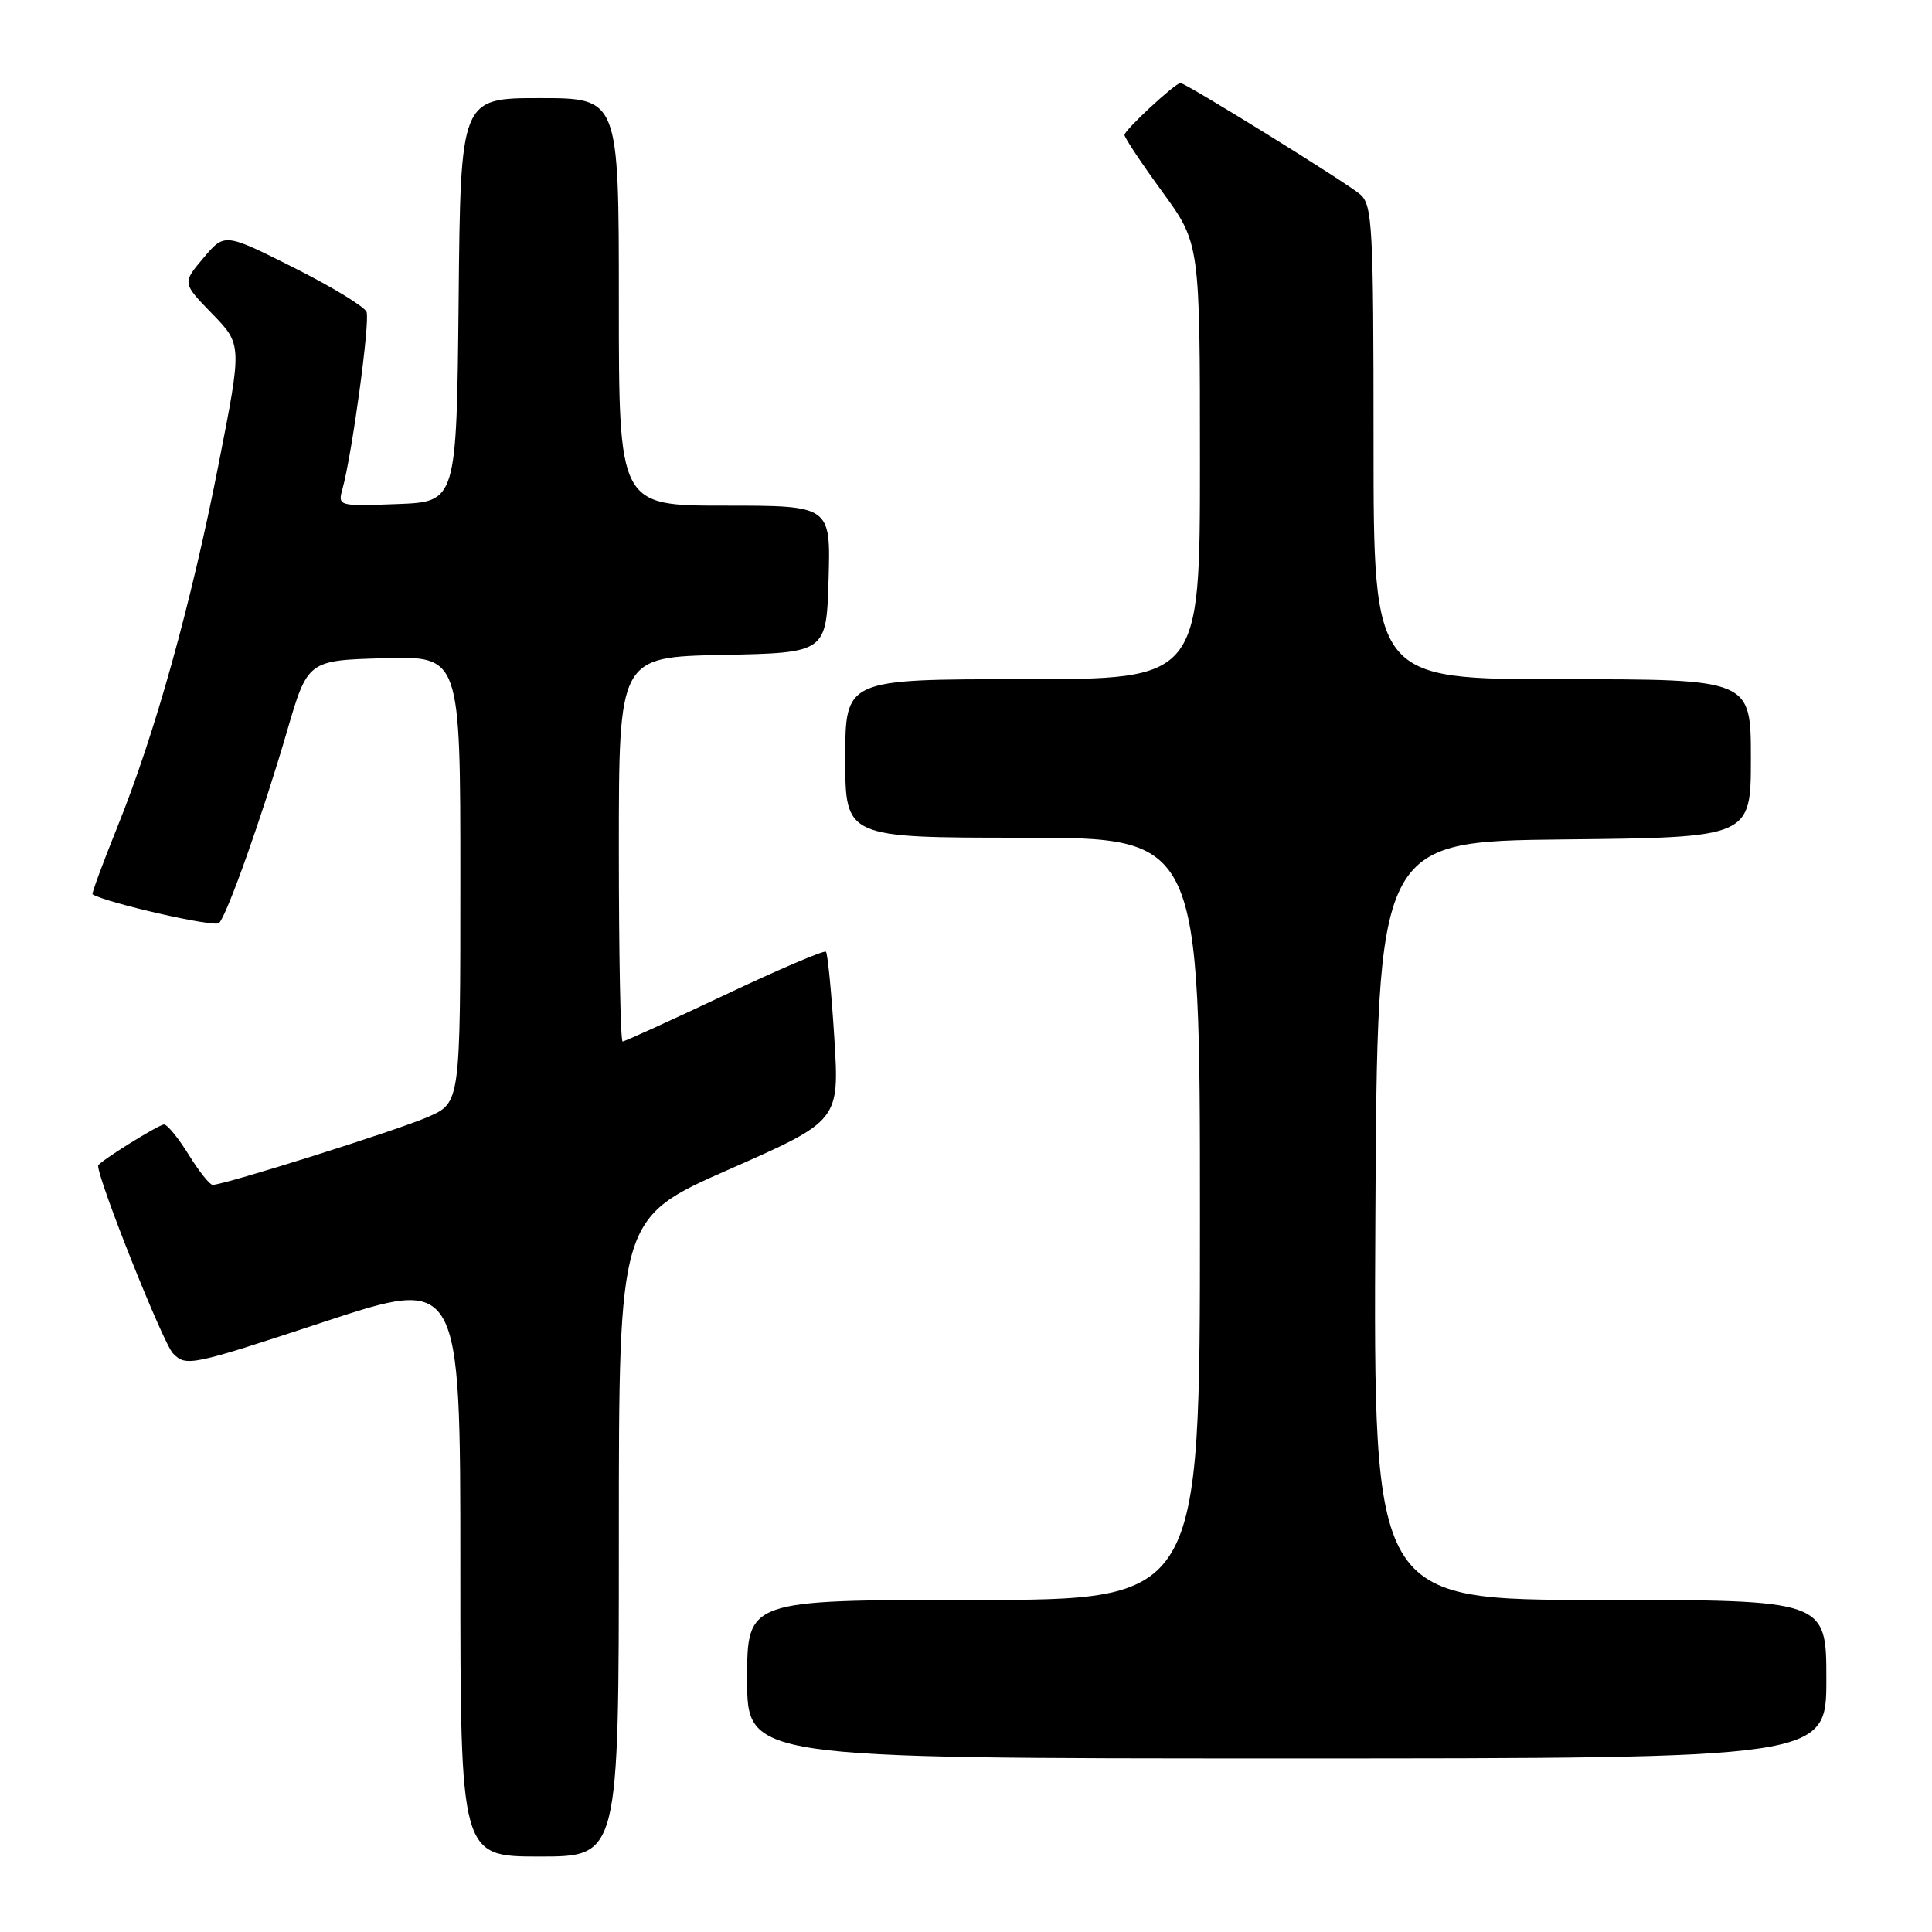 <?xml version="1.0" encoding="UTF-8" standalone="no"?>
<!DOCTYPE svg PUBLIC "-//W3C//DTD SVG 1.1//EN" "http://www.w3.org/Graphics/SVG/1.1/DTD/svg11.dtd" >
<svg xmlns="http://www.w3.org/2000/svg" xmlns:xlink="http://www.w3.org/1999/xlink" version="1.1" viewBox="0 0 256 256">
 <g >
 <path fill="currentColor"
d=" M 82.00 203.70 C 82.00 161.39 82.00 161.39 96.61 154.95 C 111.23 148.50 111.23 148.50 110.55 137.51 C 110.17 131.47 109.67 126.34 109.44 126.11 C 109.21 125.88 103.17 128.46 96.01 131.85 C 88.85 135.23 82.77 138.00 82.50 138.00 C 82.22 138.00 82.00 126.54 82.00 112.53 C 82.00 87.06 82.00 87.06 95.75 86.78 C 109.50 86.50 109.50 86.50 109.79 76.75 C 110.07 67.00 110.07 67.00 96.04 67.00 C 82.00 67.00 82.00 67.00 82.00 40.00 C 82.00 13.00 82.00 13.00 71.52 13.00 C 61.03 13.00 61.03 13.00 60.77 39.75 C 60.50 66.50 60.50 66.50 52.62 66.79 C 44.83 67.09 44.75 67.06 45.38 64.79 C 46.65 60.20 49.05 42.57 48.57 41.33 C 48.31 40.64 43.96 37.99 38.92 35.46 C 29.76 30.86 29.76 30.86 26.96 34.18 C 24.15 37.50 24.15 37.50 28.12 41.58 C 32.08 45.66 32.08 45.66 28.97 61.48 C 25.33 80.04 20.55 97.20 15.57 109.53 C 13.62 114.38 12.12 118.42 12.26 118.50 C 14.12 119.65 28.47 122.91 29.03 122.31 C 30.14 121.12 34.81 107.94 38.00 97.00 C 40.77 87.50 40.77 87.50 50.88 87.22 C 61.00 86.93 61.00 86.93 61.00 116.52 C 61.00 146.11 61.00 146.11 56.75 147.98 C 52.79 149.73 29.75 157.00 28.18 157.00 C 27.79 157.00 26.36 155.20 25.00 153.00 C 23.64 150.80 22.17 149.00 21.74 149.00 C 21.02 149.00 13.00 154.01 13.00 154.46 C 13.00 156.40 21.62 178.01 22.92 179.33 C 24.66 181.11 25.29 180.98 42.86 175.18 C 61.00 169.20 61.00 169.20 61.00 207.60 C 61.00 246.00 61.00 246.00 71.50 246.00 C 82.00 246.00 82.00 246.00 82.00 203.70 Z  M 242.00 222.50 C 242.00 212.00 242.00 212.00 211.99 212.00 C 181.98 212.00 181.98 212.00 182.24 161.75 C 182.50 111.50 182.50 111.50 207.25 111.23 C 232.00 110.97 232.00 110.97 232.00 100.48 C 232.00 90.00 232.00 90.00 207.00 90.00 C 182.00 90.00 182.00 90.00 182.00 58.65 C 182.00 30.06 181.85 27.18 180.25 25.77 C 178.56 24.28 157.13 11.00 156.42 11.00 C 155.72 11.00 149.00 17.23 149.00 17.88 C 149.00 18.24 151.25 21.63 154.00 25.40 C 159.00 32.26 159.00 32.26 159.00 61.13 C 159.00 90.00 159.00 90.00 135.50 90.00 C 112.00 90.00 112.00 90.00 112.00 100.50 C 112.00 111.00 112.00 111.00 135.50 111.00 C 159.00 111.00 159.00 111.00 159.00 161.50 C 159.00 212.00 159.00 212.00 129.00 212.00 C 99.00 212.00 99.00 212.00 99.00 222.50 C 99.00 233.00 99.00 233.00 170.50 233.00 C 242.00 233.00 242.00 233.00 242.00 222.50 Z "/>
</g>
</svg>